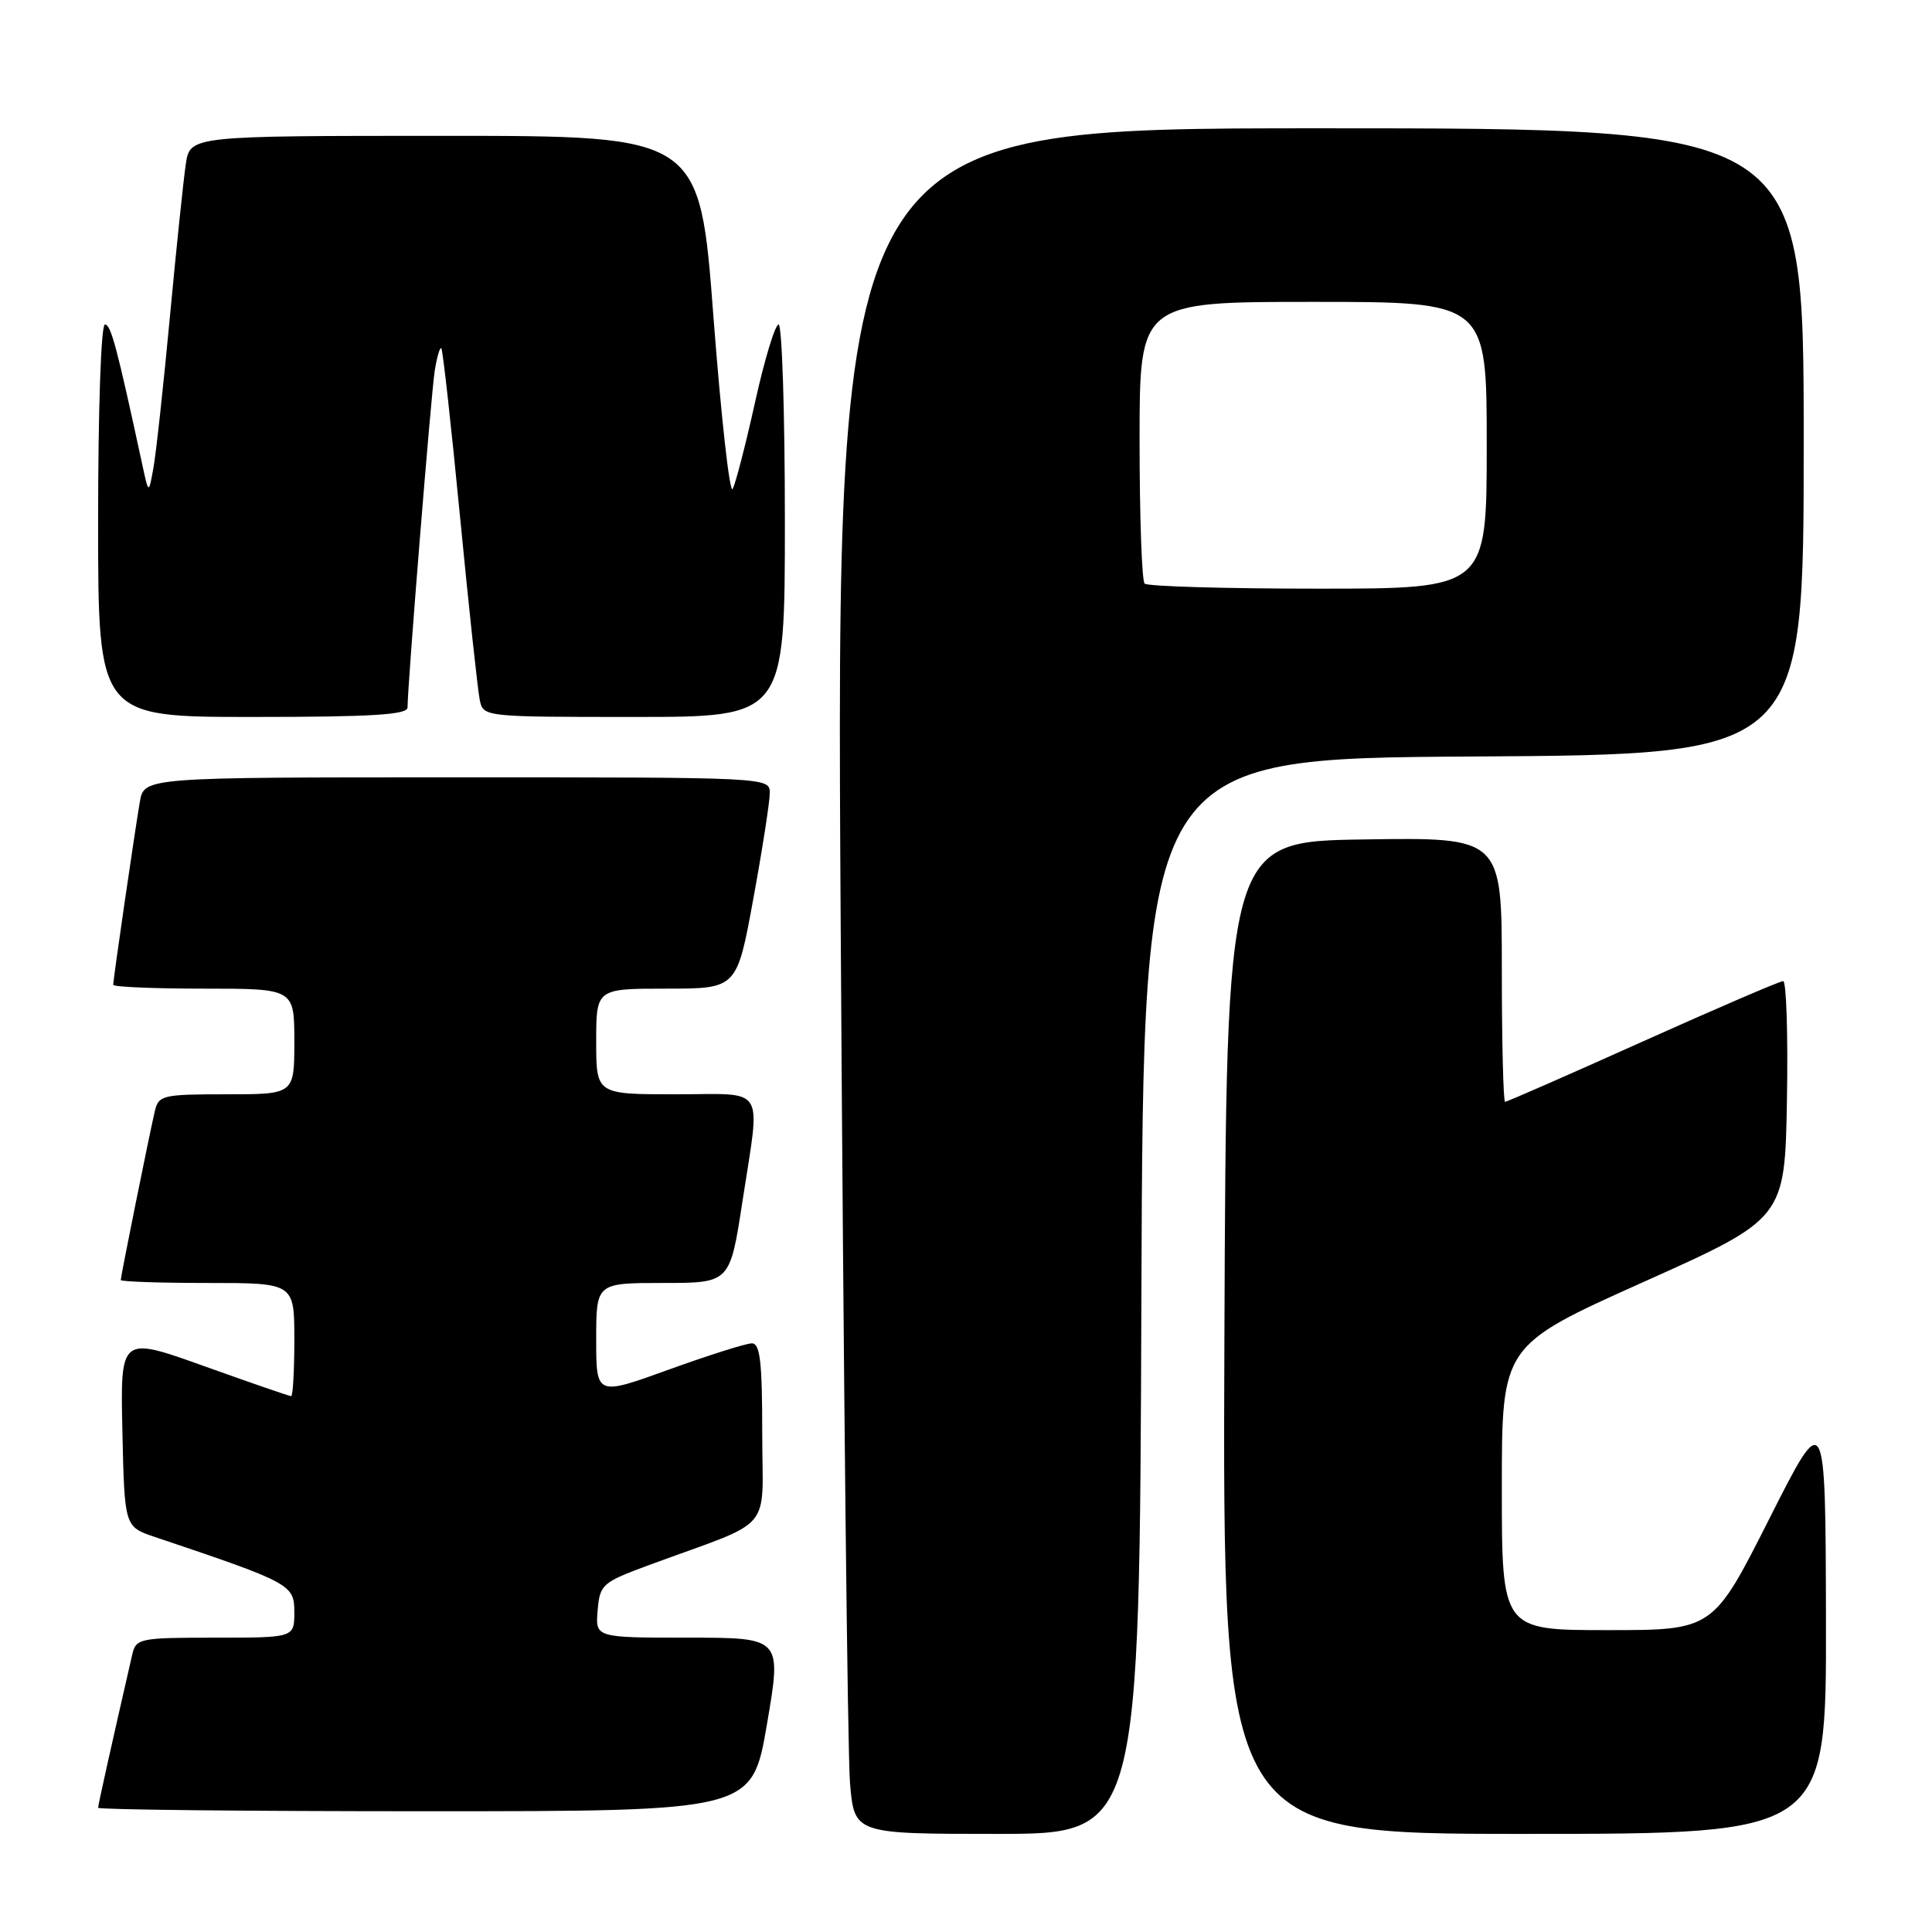 <?xml version="1.0" encoding="UTF-8" standalone="no"?>
<!DOCTYPE svg PUBLIC "-//W3C//DTD SVG 1.1//EN" "http://www.w3.org/Graphics/SVG/1.1/DTD/svg11.dtd" >
<svg xmlns="http://www.w3.org/2000/svg" xmlns:xlink="http://www.w3.org/1999/xlink" version="1.1" viewBox="0 0 256 256">
 <g >
 <path fill="currentColor"
d=" M 151.24 171.75 C 151.50 100.50 151.50 100.50 195.25 100.24 C 239.00 99.98 239.00 99.98 239.00 58.49 C 239.00 17.00 239.00 17.00 174.88 17.00 C 110.75 17.00 110.75 17.00 111.40 123.25 C 111.76 181.69 112.31 232.54 112.63 236.25 C 113.20 243.00 113.20 243.00 132.09 243.00 C 150.99 243.00 150.99 243.00 151.24 171.75 Z  M 241.95 214.75 C 241.89 186.50 241.89 186.50 234.44 201.25 C 226.99 216.00 226.99 216.00 212.99 216.00 C 199.00 216.00 199.00 216.00 199.00 197.14 C 199.00 178.29 199.00 178.29 217.75 169.88 C 236.50 161.47 236.50 161.47 236.78 145.73 C 236.93 137.08 236.70 130.00 236.28 130.00 C 235.85 130.00 227.48 133.60 217.68 138.00 C 207.89 142.40 199.67 146.00 199.43 146.00 C 199.20 146.00 199.00 138.11 199.00 128.48 C 199.00 110.95 199.00 110.95 180.75 111.23 C 162.50 111.50 162.50 111.50 162.24 177.25 C 161.99 243.00 161.99 243.00 201.99 243.00 C 242.00 243.00 242.00 243.00 241.95 214.75 Z  M 101.62 228.50 C 103.59 217.00 103.59 217.00 91.24 217.00 C 78.88 217.00 78.88 217.00 79.19 213.39 C 79.49 209.93 79.78 209.68 86.00 207.38 C 102.87 201.17 101.00 203.35 101.00 189.92 C 101.00 180.45 100.72 178.00 99.62 178.00 C 98.86 178.00 93.91 179.57 88.62 181.48 C 79.00 184.96 79.00 184.96 79.00 177.48 C 79.00 170.00 79.00 170.00 87.86 170.00 C 96.72 170.00 96.72 170.00 98.37 159.25 C 100.78 143.50 101.71 145.00 89.50 145.00 C 79.00 145.00 79.00 145.00 79.00 138.00 C 79.00 131.00 79.00 131.00 88.32 131.00 C 97.64 131.00 97.64 131.00 99.82 119.09 C 101.02 112.53 102.00 106.23 102.00 105.09 C 102.00 103.00 101.91 103.00 60.55 103.00 C 19.09 103.00 19.09 103.00 18.53 106.25 C 17.85 110.21 15.00 129.79 15.00 130.49 C 15.00 130.77 20.40 131.00 27.00 131.00 C 39.00 131.00 39.00 131.00 39.00 138.00 C 39.00 145.00 39.00 145.00 30.02 145.00 C 21.53 145.00 21.01 145.12 20.51 147.25 C 19.80 150.29 16.00 169.12 16.00 169.61 C 16.00 169.82 21.18 170.00 27.50 170.00 C 39.00 170.00 39.00 170.00 39.00 177.50 C 39.00 181.62 38.81 185.00 38.58 185.00 C 38.35 185.00 33.17 183.21 27.05 181.02 C 15.94 177.04 15.94 177.04 16.22 189.67 C 16.50 202.30 16.50 202.30 20.50 203.65 C 38.52 209.71 39.00 209.96 39.00 213.60 C 39.00 217.00 39.00 217.00 28.52 217.00 C 18.47 217.00 18.02 217.09 17.52 219.25 C 14.72 231.46 13.00 239.16 13.00 239.54 C 13.00 239.79 32.50 240.00 56.33 240.00 C 99.65 240.00 99.65 240.00 101.62 228.50 Z  M 54.00 93.75 C 54.00 90.86 57.12 52.22 57.60 49.15 C 57.89 47.30 58.29 45.95 58.48 46.15 C 58.67 46.34 59.79 56.40 60.96 68.50 C 62.13 80.60 63.31 91.51 63.57 92.75 C 64.04 94.99 64.10 95.00 84.02 95.00 C 104.00 95.00 104.00 95.00 104.00 69.00 C 104.00 54.70 103.62 43.00 103.17 43.00 C 102.71 43.00 101.31 47.61 100.06 53.25 C 98.81 58.89 97.47 64.08 97.08 64.79 C 96.69 65.51 95.55 55.27 94.54 42.04 C 92.72 18.00 92.72 18.00 58.95 18.00 C 25.18 18.00 25.18 18.00 24.62 21.75 C 24.31 23.81 23.36 32.92 22.51 42.00 C 21.66 51.08 20.68 60.08 20.33 62.00 C 19.70 65.50 19.70 65.50 18.84 61.50 C 15.47 45.91 14.70 43.00 13.90 43.00 C 13.39 43.00 13.00 54.27 13.00 69.00 C 13.00 95.00 13.00 95.00 33.50 95.00 C 49.23 95.00 54.00 94.71 54.00 93.75 Z  M 151.67 77.33 C 151.30 76.97 151.00 68.42 151.00 58.33 C 151.00 40.00 151.00 40.00 174.00 40.00 C 197.00 40.00 197.00 40.00 197.00 59.00 C 197.00 78.00 197.00 78.00 174.67 78.00 C 162.38 78.00 152.03 77.70 151.67 77.33 Z "/>
</g>
</svg>